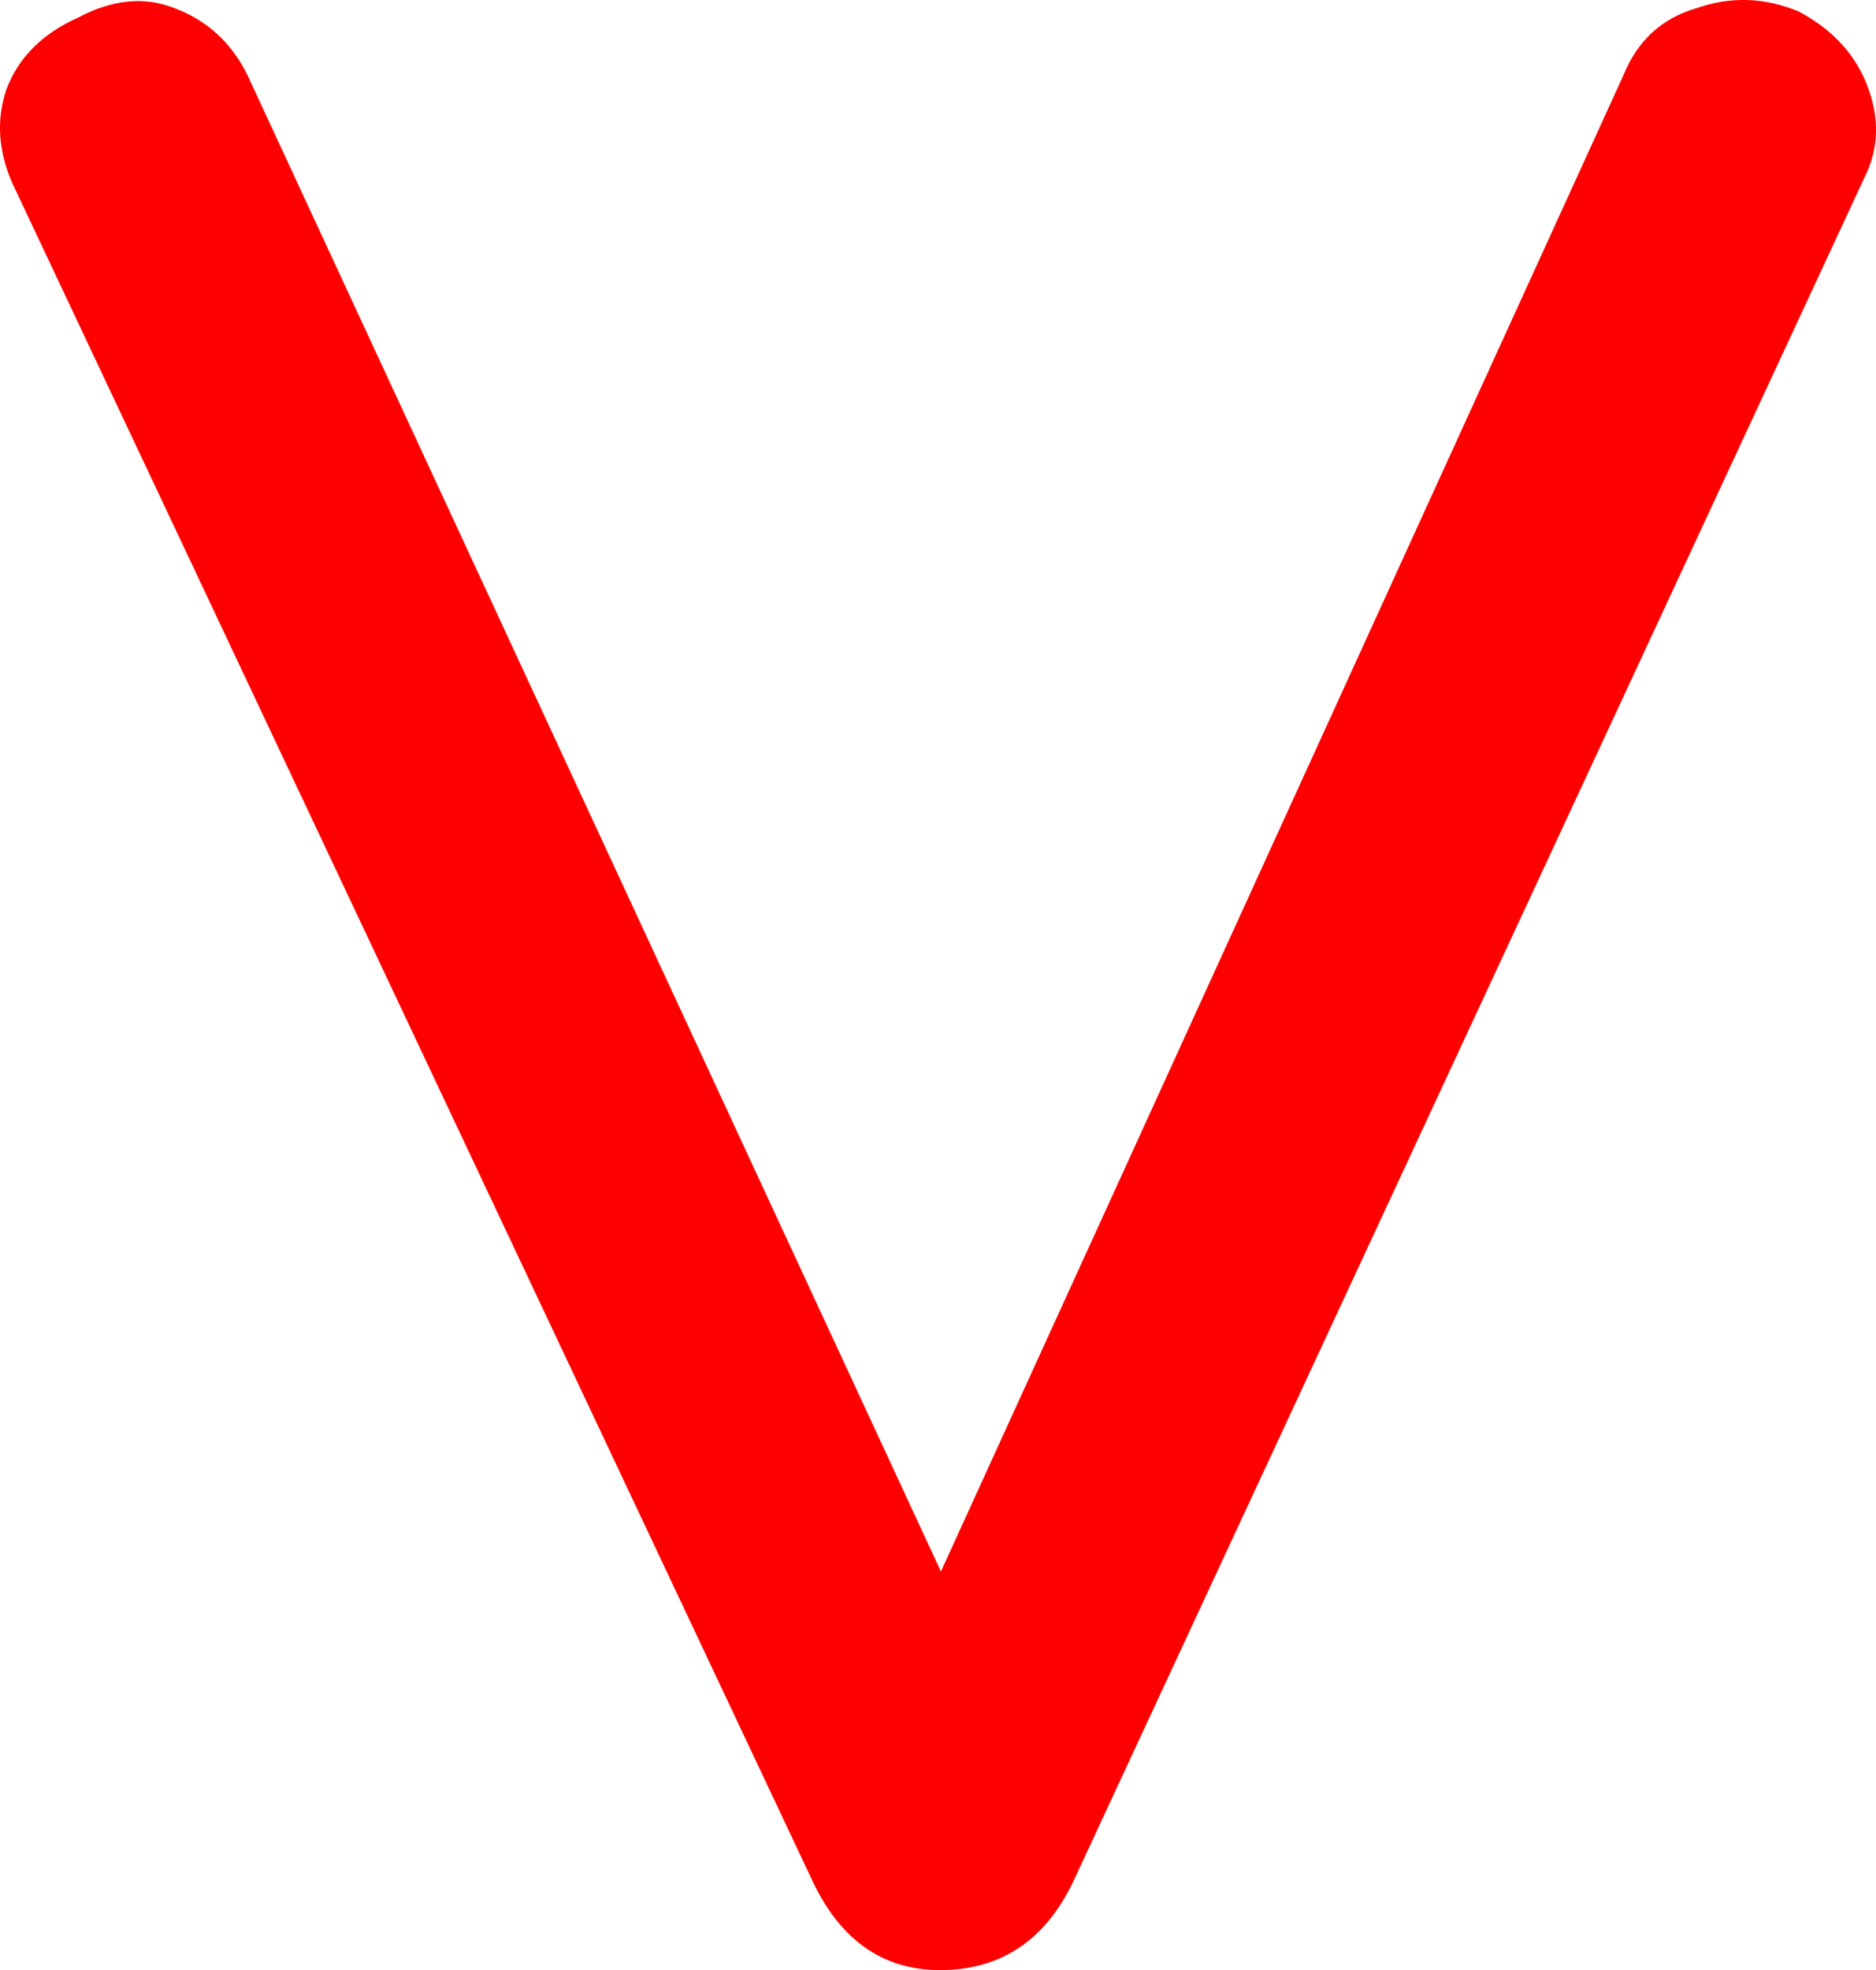 <svg version="1.1" xmlns="http://www.w3.org/2000/svg" xmlns:xlink="http://www.w3.org/1999/xlink" width="31.14" height="32.686" viewBox="0,0,31.14,32.686"><g transform="translate(-224.43,-170.907)"><g data-paper-data="{&quot;isPaintingLayer&quot;:true}" fill="#ff0000" fill-rule="nonzero" stroke="#000000" stroke-width="0" stroke-linecap="square" stroke-linejoin="miter" stroke-miterlimit="10" stroke-dasharray="" stroke-dashoffset="0" style="mix-blend-mode: normal"><path d="M240.033,203.593c-0.967,0 -1.683,-0.517 -2.15,-1.55l-13.249,-28.098c-0.233,-0.533 -0.267,-1.05 -0.1,-1.55c0.2,-0.533 0.6,-0.933 1.2,-1.2c0.567,-0.3 1.1,-0.35 1.6,-0.15c0.533,0.2 0.933,0.567 1.2,1.1l12.749,27.498h-2.45l12.549,-27.498c0.233,-0.567 0.633,-0.933 1.2,-1.1c0.567,-0.2 1.133,-0.183 1.7,0.05c0.567,0.3 0.95,0.717 1.15,1.25c0.2,0.533 0.183,1.033 -0.05,1.5l-13.099,28.198c-0.467,1.033 -1.217,1.55 -2.25,1.55z"/></g></g></svg>